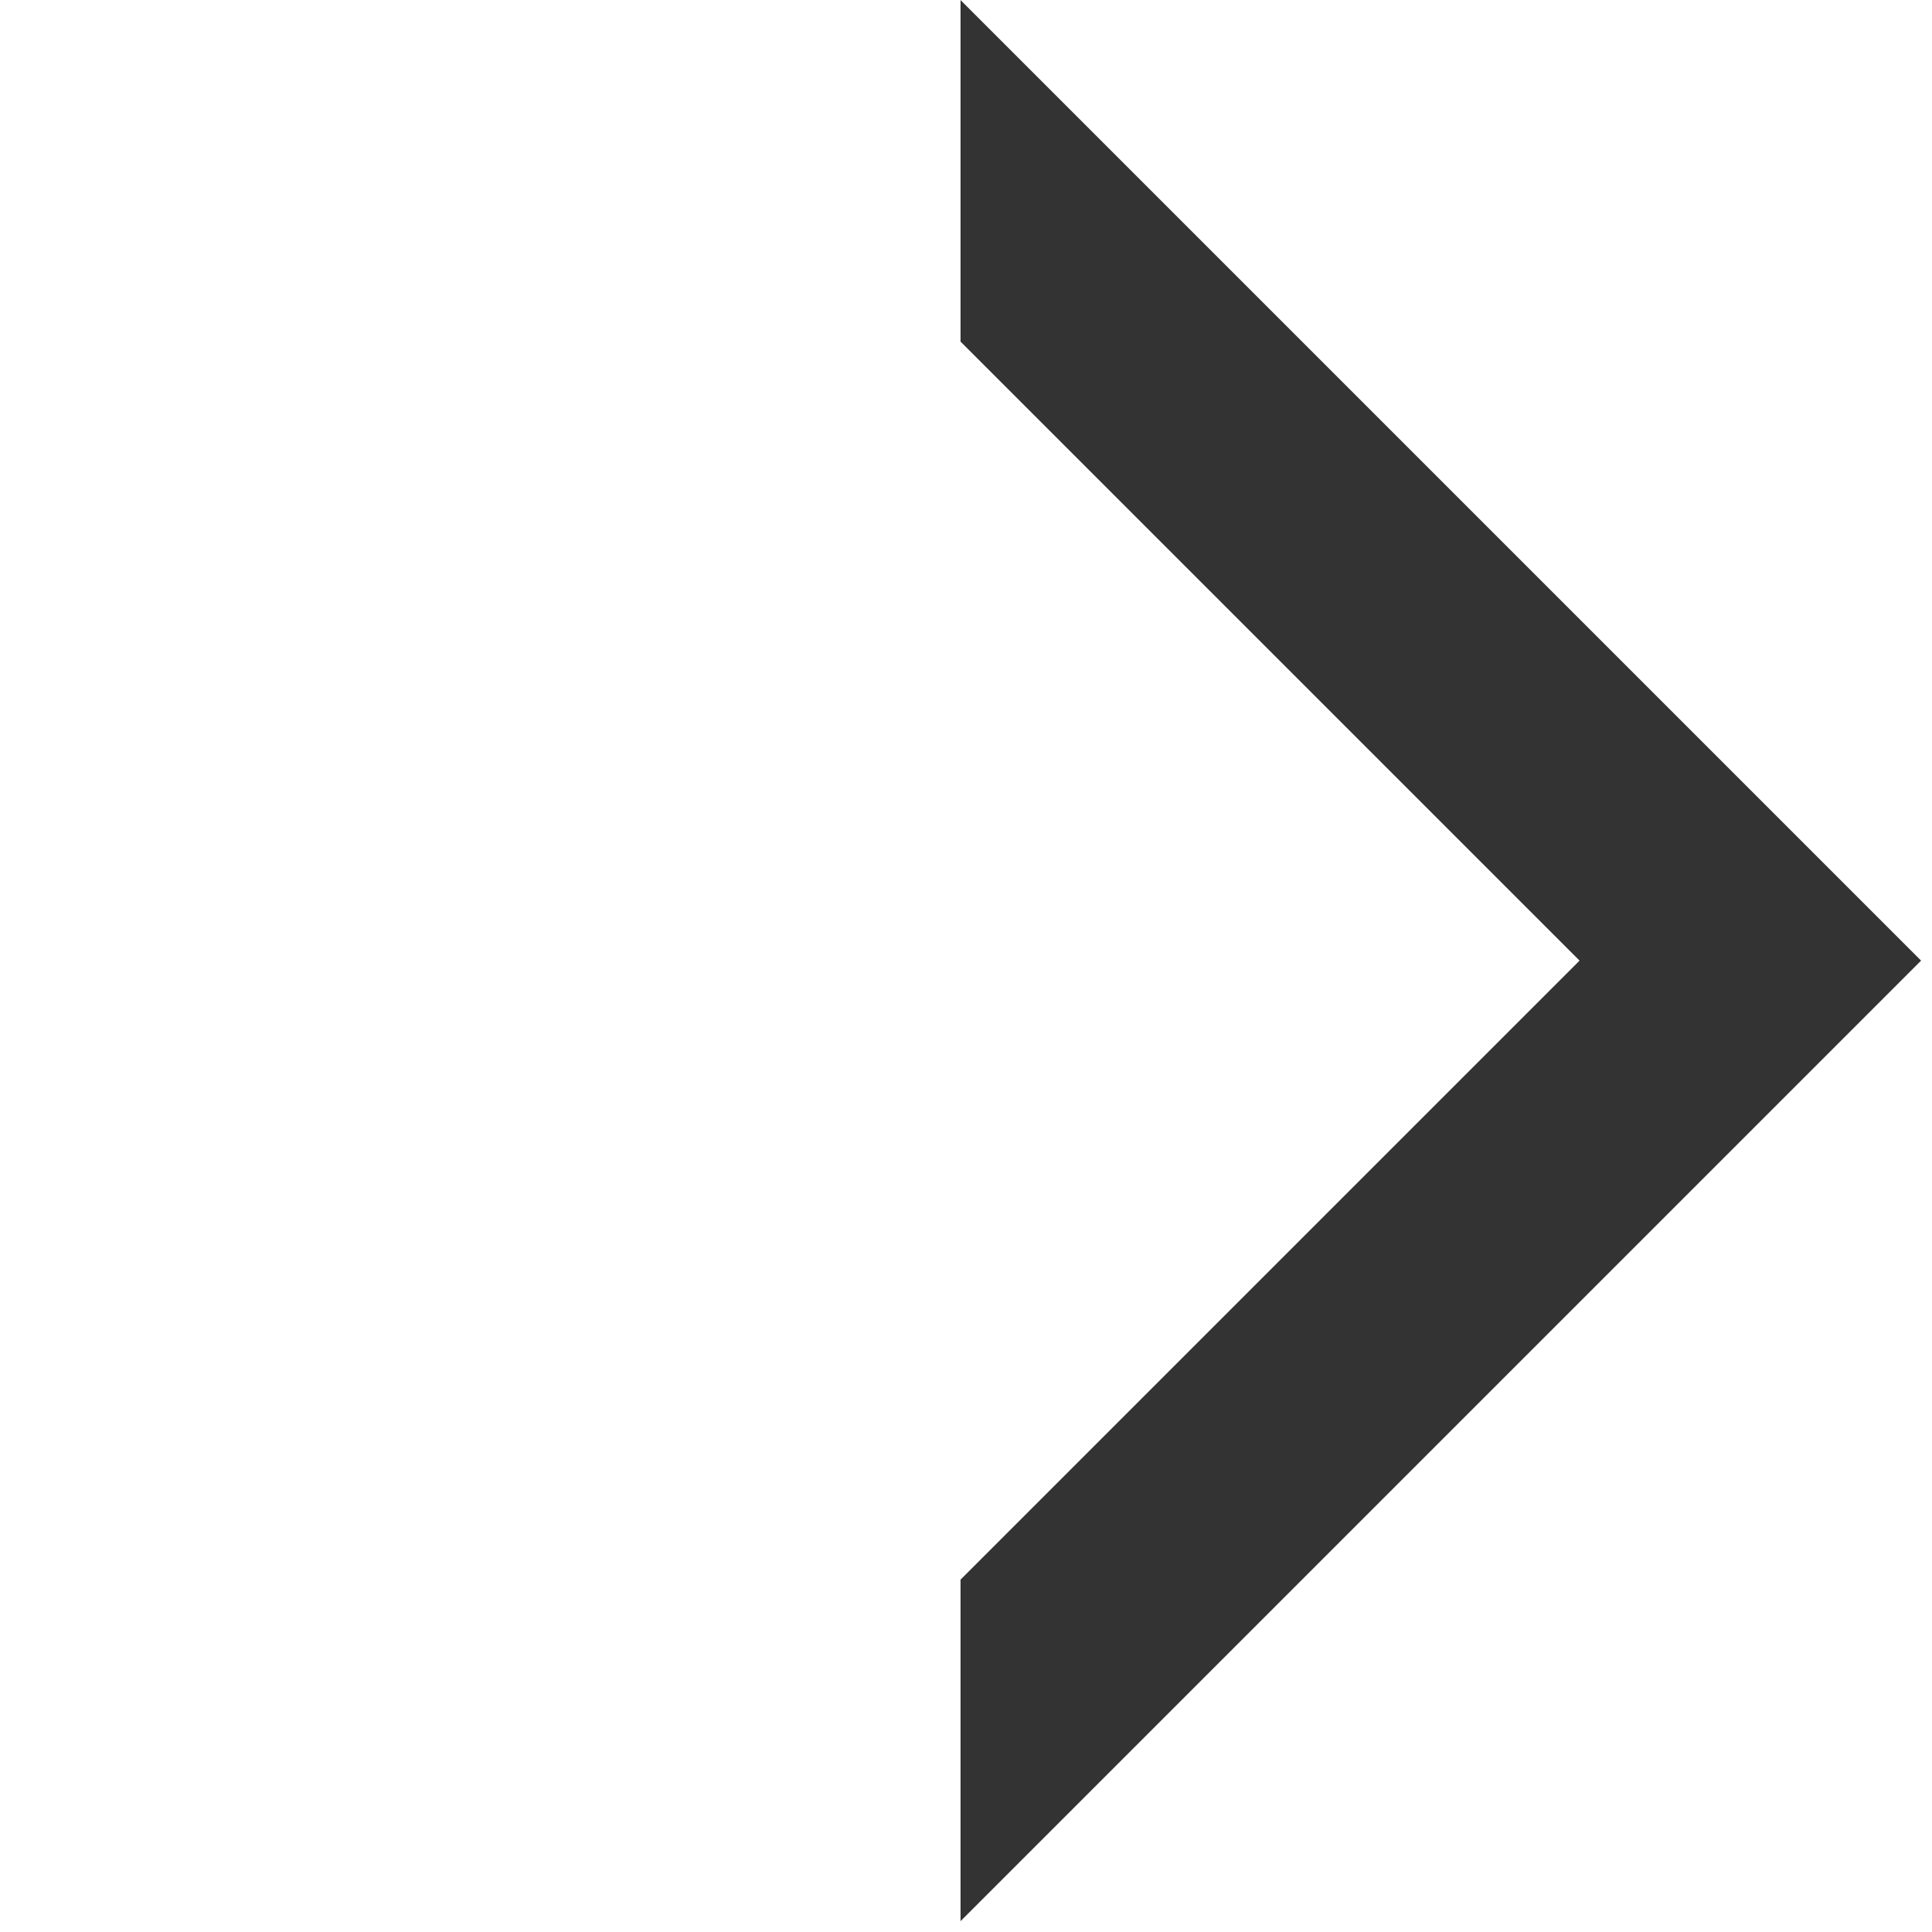 <svg width="16" height="16" xmlns:xlink="http://www.w3.org/1999/xlink" xmlns="http://www.w3.org/2000/svg"><defs><path d="M11.25 0v11.25H0" transform="rotate(-45 9.603 3.978)" id="a"/><clipPath id="b"><use xlink:href="#a"/></clipPath></defs><g clip-path="url(#b)"><use xlink:href="#a" fill="none" stroke="#333" stroke-width="4"/></g></svg>